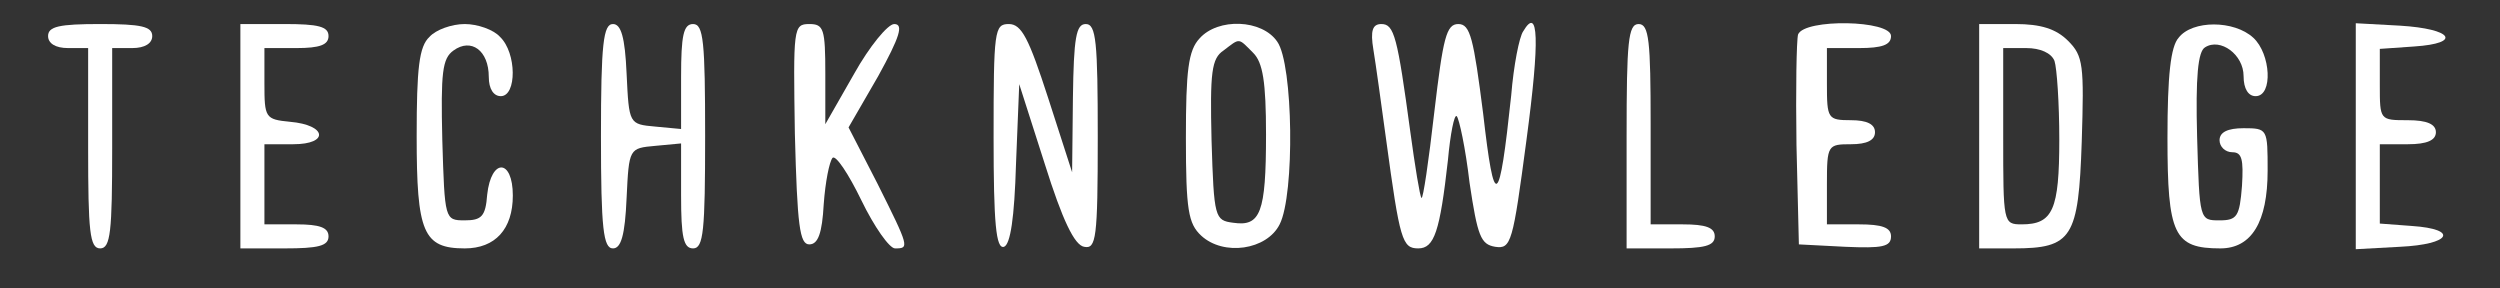 <?xml version="1.0" standalone="no"?>
<!DOCTYPE svg PUBLIC "-//W3C//DTD SVG 20010904//EN"
 "http://www.w3.org/TR/2001/REC-SVG-20010904/DTD/svg10.dtd">
<svg version="1.0" xmlns="http://www.w3.org/2000/svg"
 width="312pt" height="36pt" viewBox="0 0 312 36"
 preserveAspectRatio="xMidYMid meet">

<rect x="0" y="0" width="312" height="36" fill="#333333" stroke="none"/>

<g transform="translate(0,36) scale(0.1,-0.1)"
fill="#fff" stroke="none">
<path d="M60 315 c0 -9 9 -15 25 -15 l25 0 0 -125 c0 -104 2 -125 15 -125 13
0 15 21 15 125 l0 125 25 0 c16 0 25 6 25 15 0 12 -14 15 -65 15 -51 0 -65 -3
-65 -15z"/>
<path d="M300 190 l0 -140 55 0 c42 0 55 3 55 15 0 11 -11 15 -40 15 l-40 0 0
50 0 50 36 0 c45 0 42 24 -4 28 -31 3 -32 5 -32 48 l0 44 40 0 c29 0 40 4 40
15 0 12 -13 15 -55 15 l-55 0 0 -140z"/>
<path d="M536 314 c-13 -12 -16 -39 -16 -124 0 -120 8 -140 60 -140 38 0 60
24 60 66 0 46 -27 47 -32 1 -2 -27 -7 -32 -28 -32 -25 0 -25 1 -28 100 -2 85
0 102 14 112 22 16 44 0 44 -33 0 -15 6 -24 15 -24 20 0 20 54 -1 74 -8 9 -28
16 -44 16 -16 0 -36 -7 -44 -16z"/>
<path d="M750 190 c0 -116 3 -140 15 -140 10 0 15 16 17 63 3 62 3 62 36 65
l32 3 0 -65 c0 -52 3 -66 15 -66 13 0 15 22 15 140 0 118 -2 140 -15 140 -12
0 -15 -14 -15 -66 l0 -65 -32 3 c-33 3 -33 3 -36 66 -2 46 -7 62 -17 62 -12 0
-15 -24 -15 -140z"/>
<path d="M992 193 c3 -115 6 -138 18 -138 11 0 16 14 18 50 2 28 7 53 11 58 4
4 20 -20 36 -53 16 -33 35 -60 42 -60 18 0 18 1 -22 81 l-36 70 37 64 c27 49
32 65 20 65 -8 0 -31 -28 -50 -62 l-36 -63 0 63 c0 56 -2 62 -20 62 -20 0 -20
-5 -18 -137z"/>
<path d="M1240 189 c0 -108 3 -140 13 -137 8 3 13 36 15 104 l4 99 32 -100
c22 -70 37 -101 49 -103 15 -3 17 10 17 137 0 119 -2 141 -15 141 -12 0 -15
-17 -16 -92 l-1 -93 -30 93 c-24 74 -33 92 -49 92 -18 0 -19 -8 -19 -141z"/>
<path d="M1497 312 c-14 -15 -17 -40 -17 -124 0 -90 3 -107 19 -122 28 -26 82
-18 98 14 19 37 17 200 -3 228 -19 28 -74 30 -97 4z m67 -18 c12 -12 16 -36
16 -102 0 -98 -7 -115 -41 -110 -23 3 -24 6 -27 103 -2 85 0 102 15 112 21 16
18 16 37 -3z"/>
<path d="M1714 298 c3 -18 10 -69 16 -113 17 -125 20 -135 40 -135 20 0 27 21
37 110 3 33 8 58 11 55 3 -3 11 -40 16 -83 10 -67 14 -77 32 -80 20 -3 22 5
39 133 17 127 15 168 -4 136 -5 -7 -12 -43 -15 -80 -15 -141 -21 -145 -35 -23
-12 94 -16 112 -31 112 -15 0 -19 -17 -30 -110 -7 -61 -14 -109 -16 -107 -2 2
-8 39 -14 83 -16 118 -20 134 -36 134 -11 0 -14 -8 -10 -32z"/>
<path d="M2030 190 l0 -140 55 0 c42 0 55 3 55 15 0 11 -11 15 -40 15 l-40 0
0 125 c0 104 -2 125 -15 125 -13 0 -15 -22 -15 -140z"/>
<path d="M2244 317 c-2 -7 -3 -69 -2 -138 l3 -124 58 -3 c46 -2 57 0 57 13 0
11 -11 15 -40 15 l-40 0 0 50 c0 49 1 50 30 50 20 0 30 5 30 15 0 10 -10 15
-30 15 -29 0 -30 2 -30 45 l0 45 40 0 c29 0 40 4 40 15 0 20 -108 22 -116 2z"/>
<path d="M2470 190 l0 -140 43 0 c73 0 81 13 85 133 3 96 2 107 -17 126 -15
15 -34 21 -66 21 l-45 0 0 -140z m94 94 c3 -9 6 -53 6 -98 0 -88 -8 -106 -47
-106 -23 0 -23 2 -23 110 l0 110 29 0 c17 0 31 -6 35 -16z"/>
<path d="M2719 313 c-10 -11 -14 -47 -14 -125 0 -121 8 -138 66 -138 39 0 59
33 59 97 0 52 0 53 -30 53 -20 0 -30 -5 -30 -15 0 -8 7 -15 16 -15 12 0 14 -9
12 -42 -3 -38 -6 -43 -28 -43 -25 0 -25 0 -28 104 -2 75 1 107 10 112 19 12
48 -9 48 -36 0 -16 6 -25 15 -25 22 0 19 53 -3 73 -24 22 -76 22 -93 0z"/>
<path d="M2940 190 l0 -141 55 3 c64 3 74 22 15 26 l-40 3 0 50 0 49 35 0 c24
0 35 5 35 15 0 10 -11 15 -35 15 -35 0 -35 0 -35 44 l0 45 43 3 c60 4 48 22
-18 26 l-55 3 0 -141z"/>
</g>
</svg>
